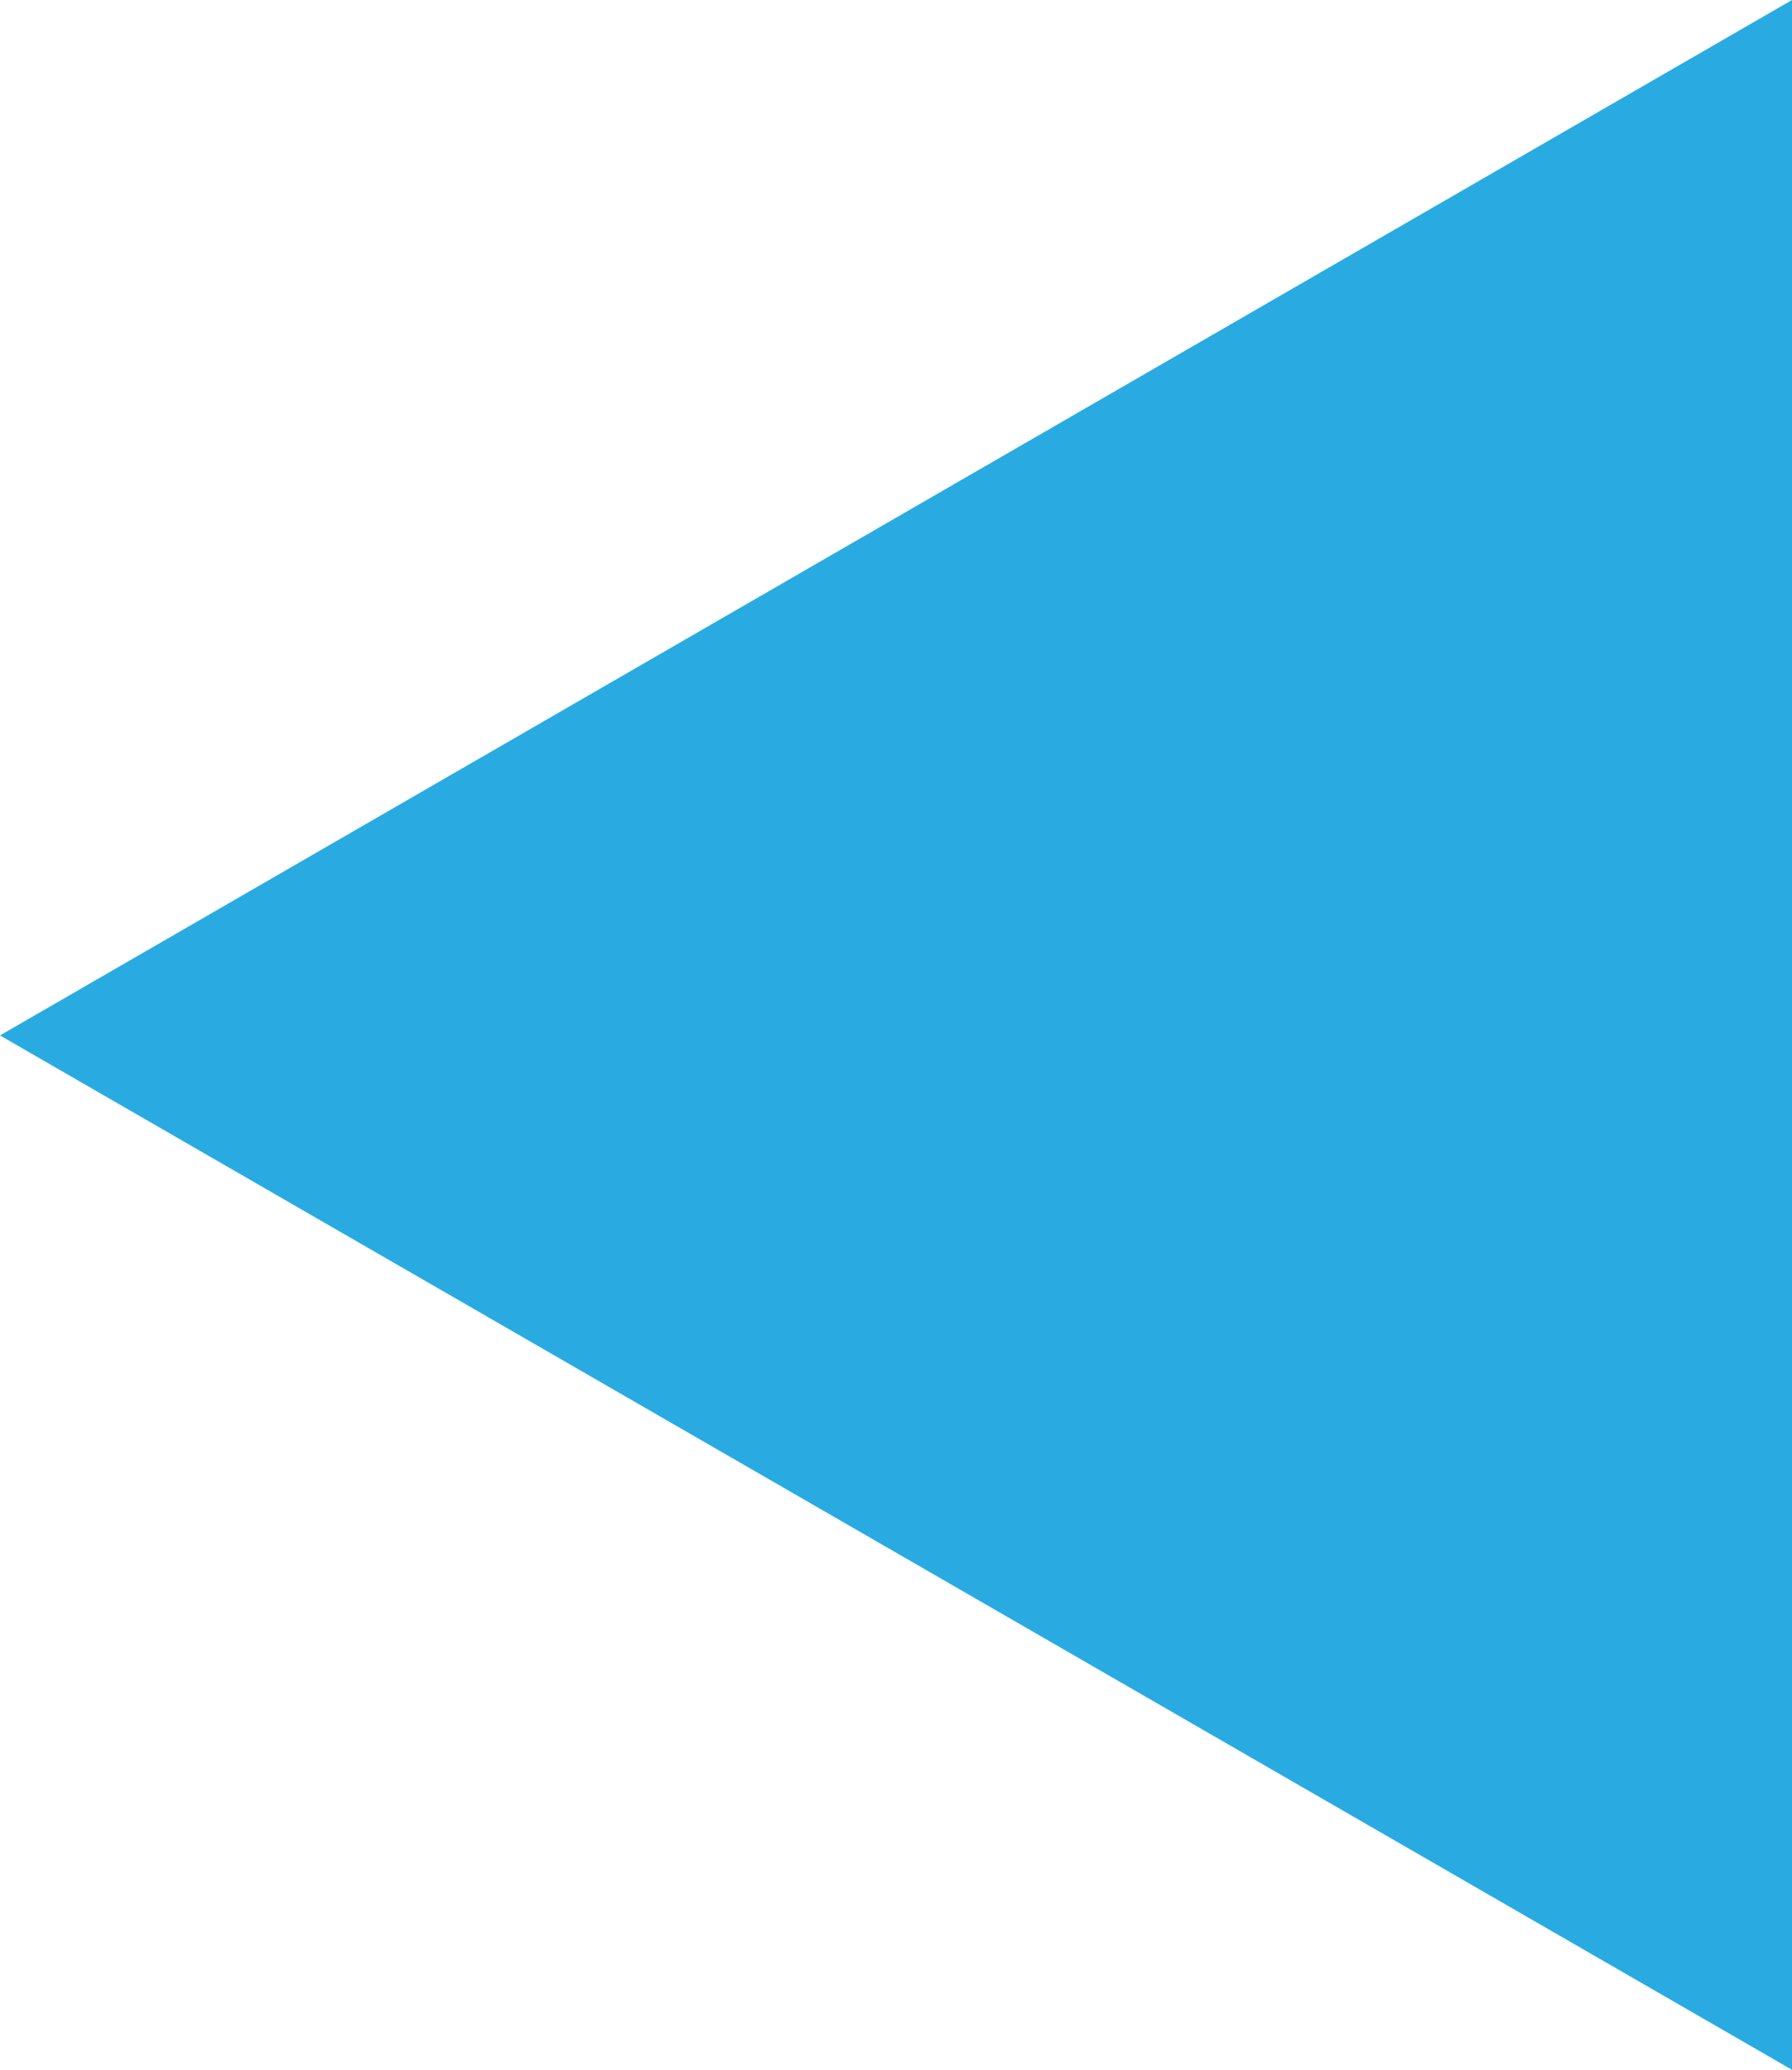 <?xml version="1.0" encoding="utf-8"?>
<!-- Generator: Adobe Illustrator 16.0.4, SVG Export Plug-In . SVG Version: 6.00 Build 0)  -->
<!DOCTYPE svg PUBLIC "-//W3C//DTD SVG 1.1//EN" "http://www.w3.org/Graphics/SVG/1.1/DTD/svg11.dtd">
<svg version="1.1" id="Layer_1" xmlns="http://www.w3.org/2000/svg" xmlns:xlink="http://www.w3.org/1999/xlink" x="0px" y="0px"
	 width="10.117px" height="11.682px" viewBox="0 0 10.117 11.682" enable-background="new 0 0 10.117 11.682" xml:space="preserve">
<path fill="#29ABE2" d="M10.117,11.682L0,5.844L10.117,0V11.682z"/>
</svg>
